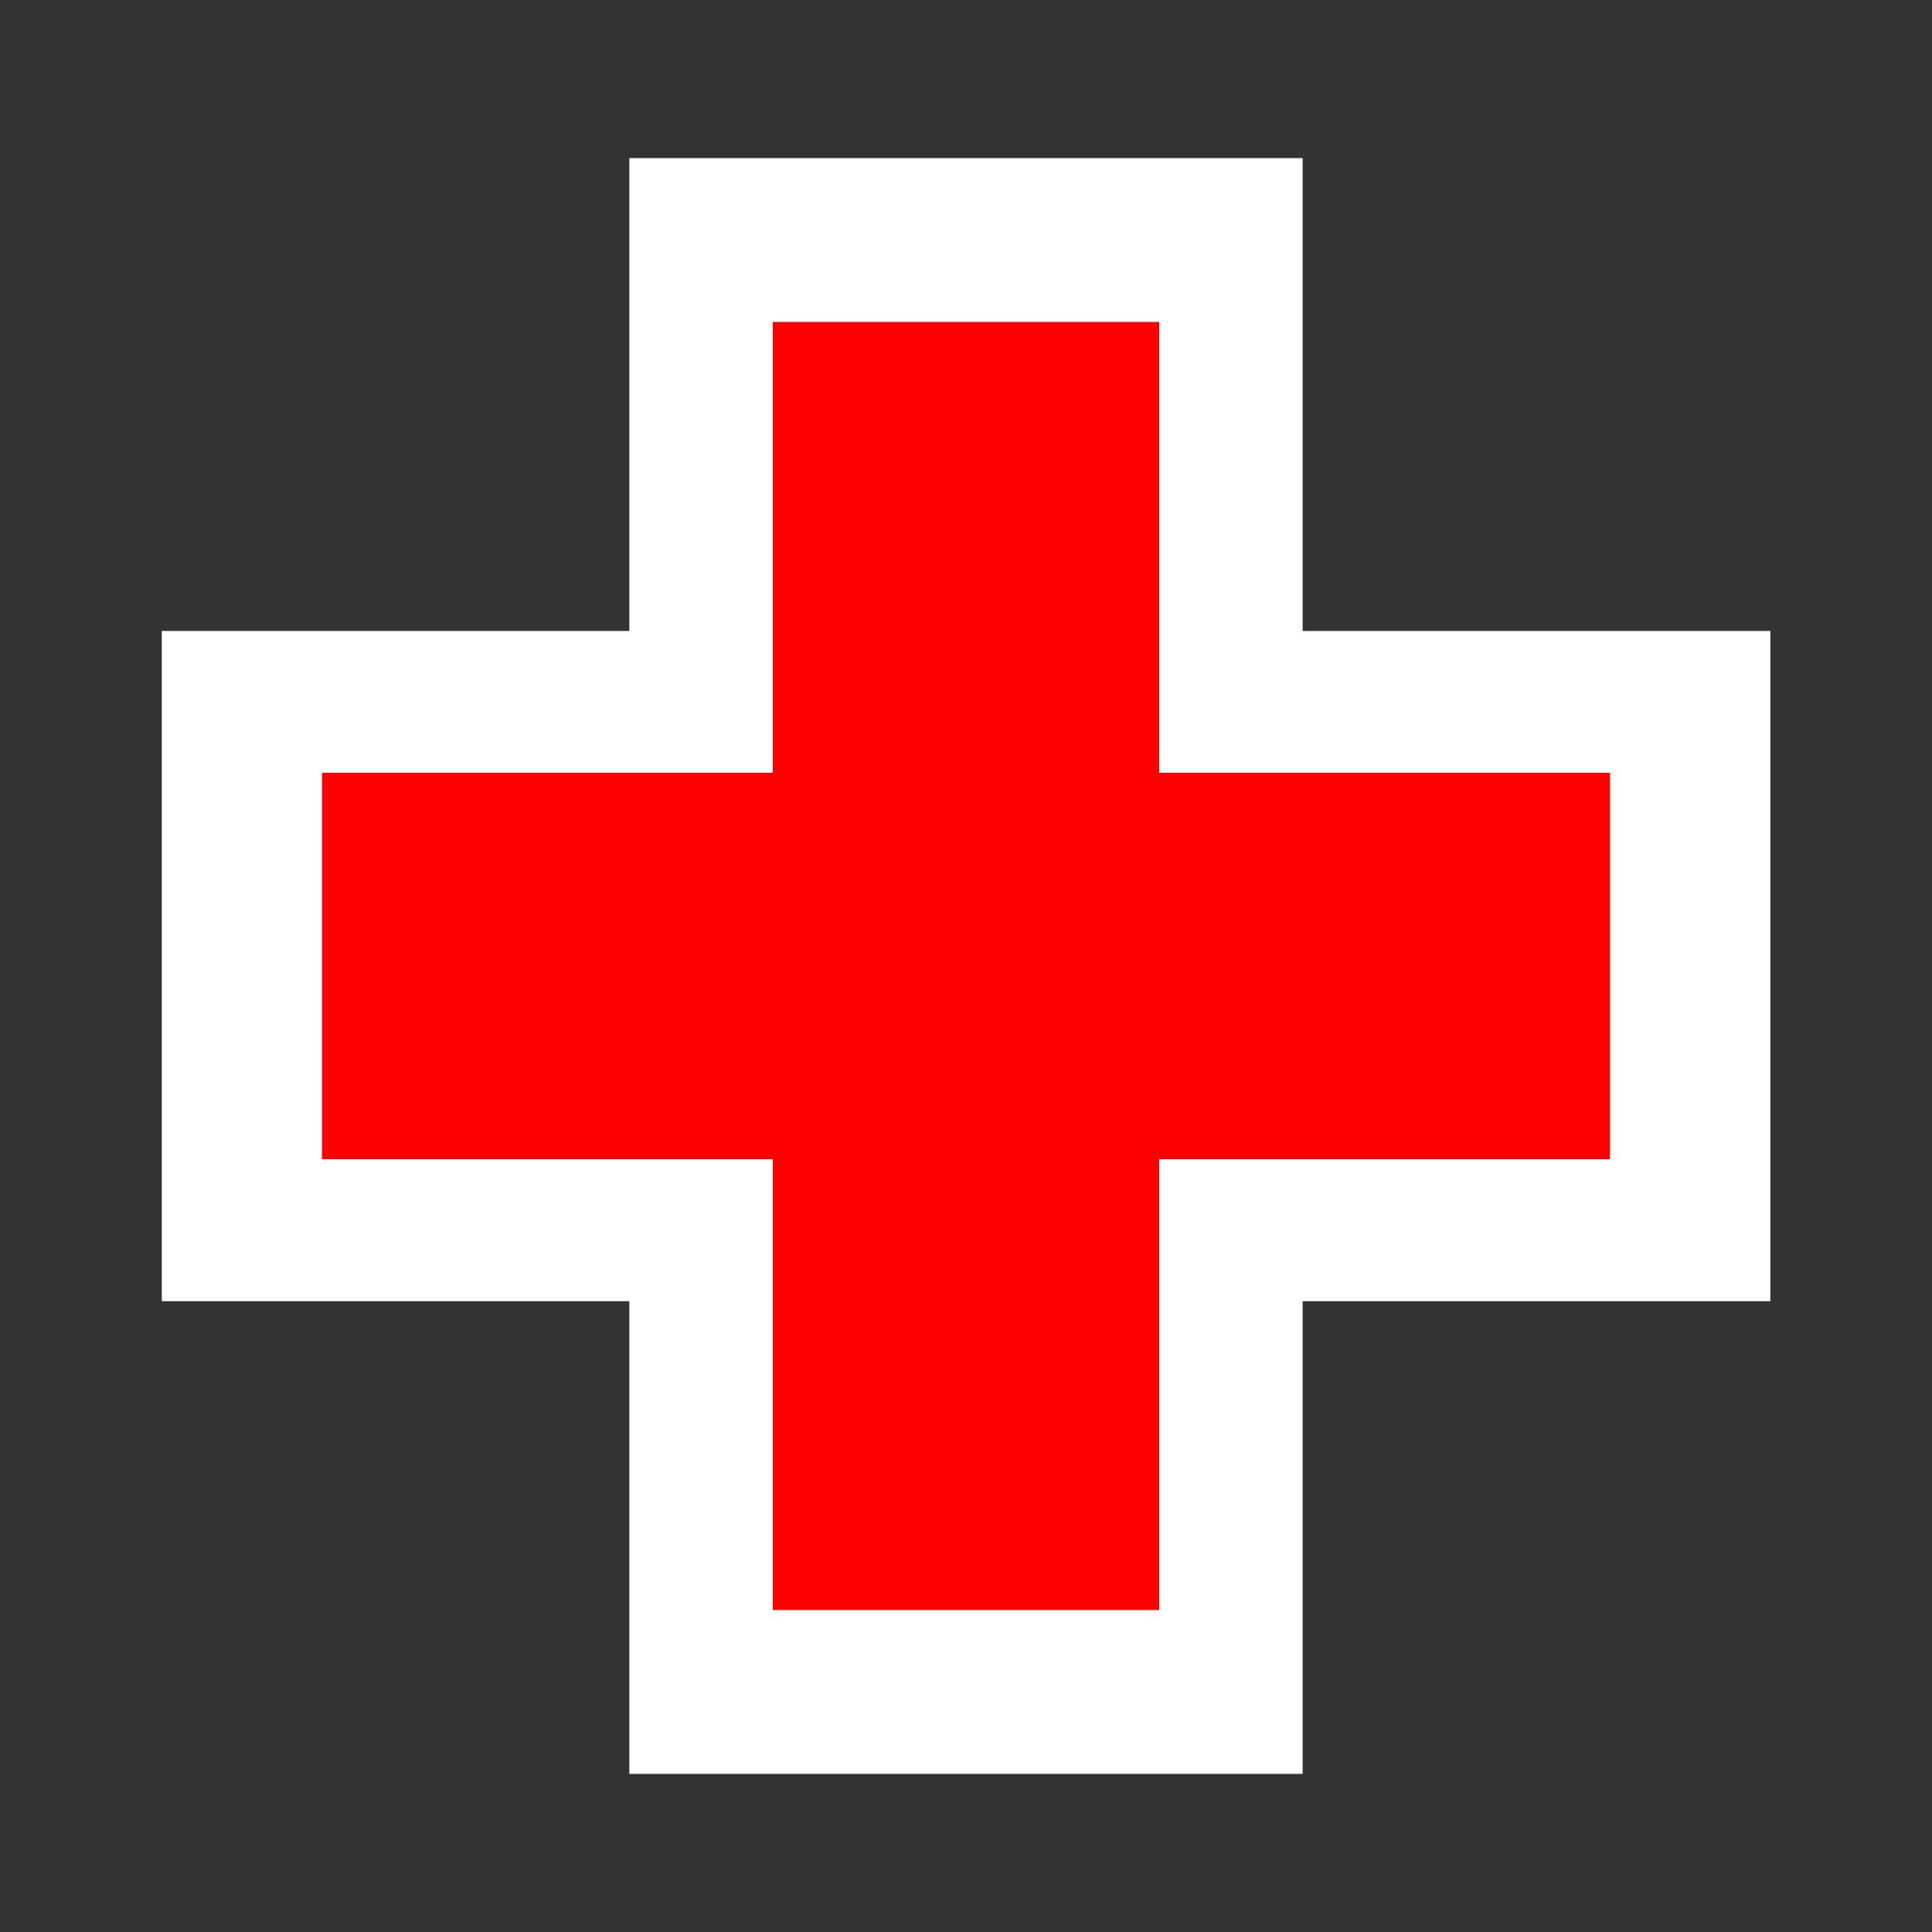<?xml version="1.0" encoding="UTF-8" standalone="no"?>
<!-- Created with Inkscape (http://www.inkscape.org/) -->

<svg
   xmlns:dc="http://purl.org/dc/elements/1.1/"
   xmlns:cc="http://creativecommons.org/ns#"
   xmlns:rdf="http://www.w3.org/1999/02/22-rdf-syntax-ns#"
   xmlns:svg="http://www.w3.org/2000/svg"
   xmlns="http://www.w3.org/2000/svg"
   xmlns:sodipodi="http://sodipodi.sourceforge.net/DTD/sodipodi-0.dtd"
   xmlns:inkscape="http://www.inkscape.org/namespaces/inkscape"
   width="12"
   height="12"
   id="svg2"
   version="1.1"
   inkscape:version="0.91 r13725"
   sodipodi:docname="hospital.svg">
  <rect width="100%" height="100%" fill="#333333" stroke="none"/>
  <defs
     id="defs4" />
  <sodipodi:namedview
     id="base"
     pagecolor="#ffffff"
     bordercolor="#666666"
     borderopacity="1.0"
     inkscape:pageopacity="0.0"
     inkscape:pageshadow="2"
     inkscape:zoom="44.8"
     inkscape:cx="5.8644478"
     inkscape:cy="4.5240996"
     inkscape:document-units="px"
     inkscape:current-layer="layer1"
     showgrid="true"
     inkscape:window-width="1920"
     inkscape:window-height="1151"
     inkscape:window-x="0"
     inkscape:window-y="25"
     inkscape:window-maximized="1"
     fit-margin-top="0"
     fit-margin-left="0"
     fit-margin-right="0"
     fit-margin-bottom="0"
     inkscape:snap-global="true"
     inkscape:snap-perpendicular="true"
     inkscape:snap-tangential="true"
     objecttolerance="20">
    <inkscape:grid
       type="xygrid"
       id="grid2994"
       empspacing="5"
       visible="true"
       enabled="true"
       snapvisiblegridlinesonly="true" />
  </sodipodi:namedview>
  <g
     inkscape:label="Layer 1"
     inkscape:groupmode="layer"
     id="layer1"
     transform="translate(4.8596183e-7,-1040.362)">
    <g
       style="font-size:40px;font-style:normal;font-weight:normal;line-height:125%;letter-spacing:0px;word-spacing:0px;fill:#ffffff;fill-opacity:1;stroke:none;font-family:Sans"
       id="text3782" />
    <rect
       style="fill:#ffffff;fill-opacity:1;stroke:none;stroke-opacity:1"
       id="rect5480-7"
       width="4.182"
       height="10.036"
       x="3.909"
       y="1041.344"
       ry="1.5858968e-05"
       rx="9.5388124e-09" />
    <rect
       style="fill:#ffffff;fill-opacity:1;stroke:none;stroke-opacity:1"
       id="rect5480-3-5"
       width="4.163"
       height="9.991"
       x="1044.281"
       y="-10.996"
       ry="1.5788448e-05"
       rx="9.4964214e-09"
       transform="matrix(0,1,-1,0,0,0)" />
    <path
       style="fill:#ff0000;fill-opacity:1;stroke:none;stroke-opacity:1"
       d="m 4.8,1042.362 0,2.8 -2.8,0 0,2.4 2.8,0 0,2.8 2.4,0 0,-2.8 2.8,0 0,-2.4 -2.8,0 0,-2.8 -2.4,0 z"
       id="rect5480"
       inkscape:connector-curvature="0" />
  </g>
</svg>

